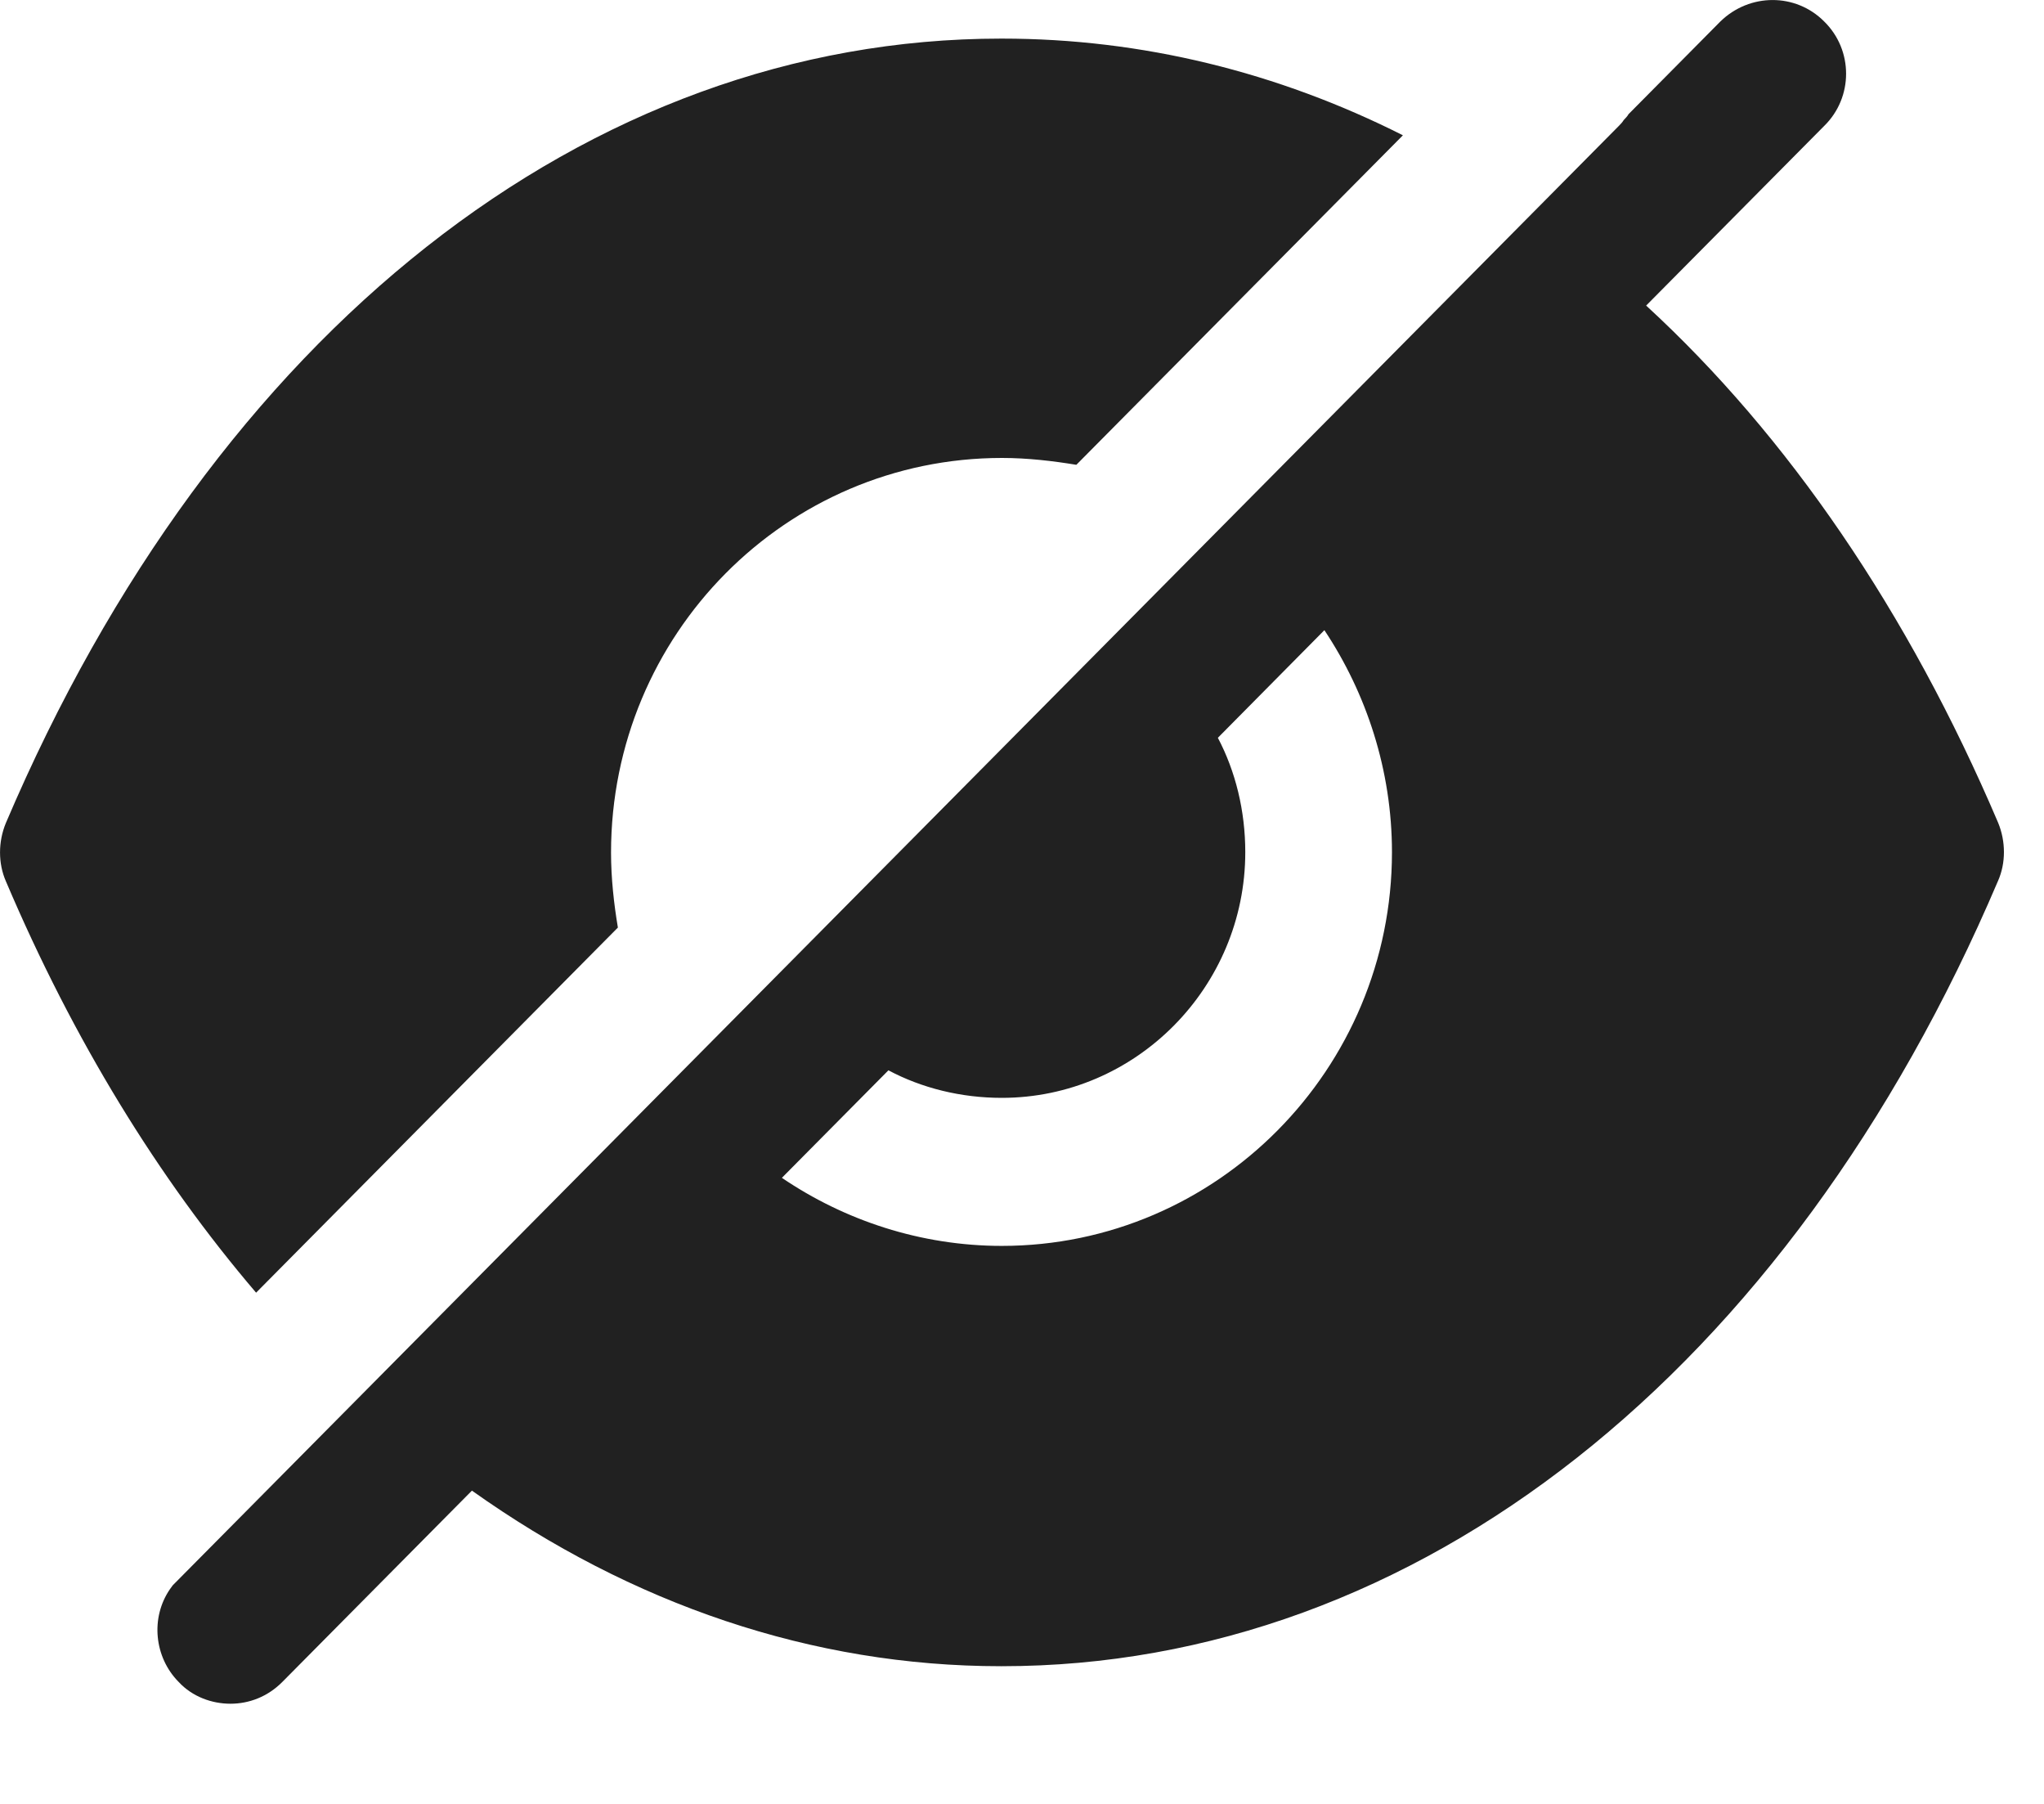 <svg width="17" height="15" viewBox="0 0 17 15" fill="none" xmlns="http://www.w3.org/2000/svg">
<path fill-rule="evenodd" clip-rule="evenodd" d="M6.503 9.794C7.023 10.147 7.657 10.36 8.332 10.36C10.121 10.36 11.577 8.891 11.577 7.086C11.577 6.405 11.365 5.766 11.015 5.24L10.129 6.135C10.276 6.414 10.357 6.742 10.357 7.086C10.357 8.21 9.446 9.129 8.332 9.129C7.991 9.129 7.665 9.047 7.389 8.9L6.503 9.794ZM13.691 2.541C14.87 3.624 15.87 5.085 16.618 6.84C16.683 6.996 16.683 7.177 16.618 7.324C14.878 11.41 11.78 13.855 8.332 13.855H8.324C6.755 13.855 5.251 13.338 3.925 12.395L2.348 13.986C2.226 14.109 2.071 14.167 1.917 14.167C1.762 14.167 1.6 14.109 1.486 13.986C1.283 13.781 1.25 13.453 1.413 13.215L1.437 13.182L13.463 1.048C13.479 1.032 13.495 1.015 13.504 0.999L13.504 0.999C13.52 0.982 13.536 0.966 13.544 0.95L14.309 0.178C14.553 -0.059 14.935 -0.059 15.171 0.178C15.415 0.416 15.415 0.81 15.171 1.048L13.691 2.541ZM5.082 7.09C5.082 7.303 5.106 7.516 5.139 7.713L2.13 10.749C1.317 9.797 0.61 8.648 0.049 7.328C-0.016 7.18 -0.016 6.999 0.049 6.843C1.789 2.758 4.887 0.321 8.326 0.321H8.334C9.497 0.321 10.627 0.6 11.668 1.125L8.952 3.865C8.757 3.833 8.546 3.808 8.334 3.808C6.537 3.808 5.082 5.276 5.082 7.09Z" fill="#212121"/>
</svg>
